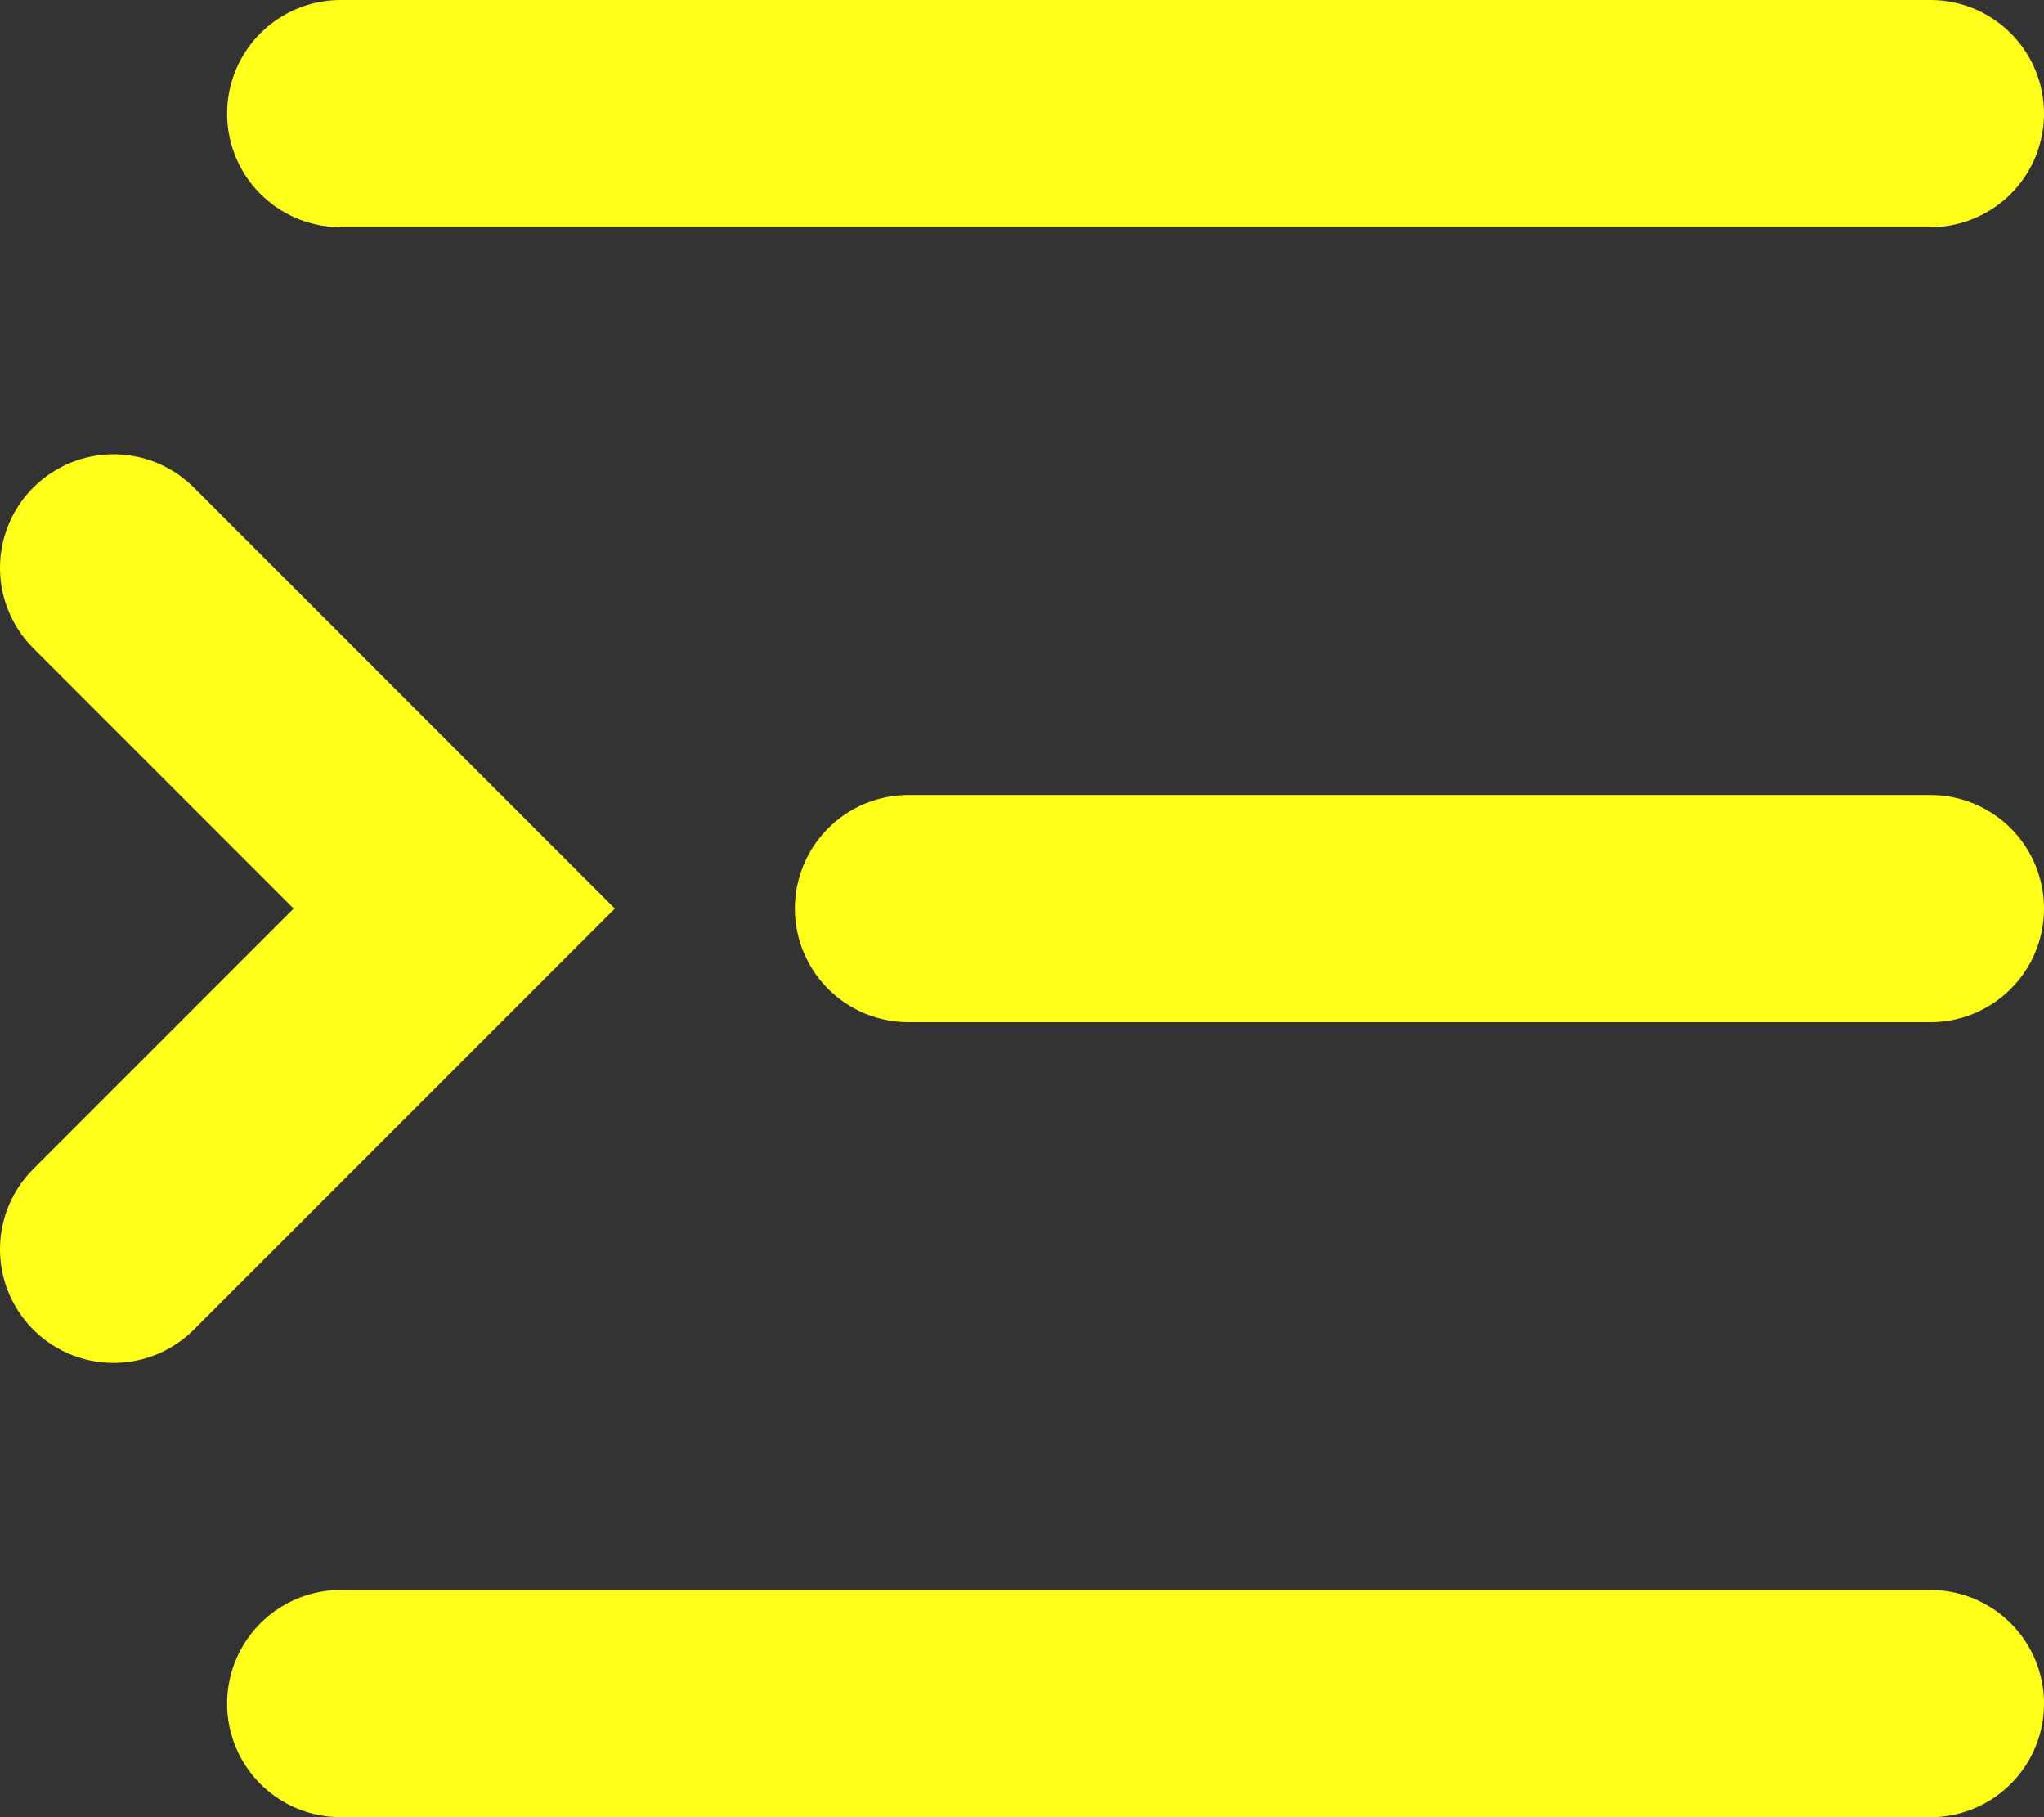<svg width="18" height="16" viewBox="0 0 18 16" fill="none" xmlns="http://www.w3.org/2000/svg">
<rect x="0" y="0" width="18" height="16" fill="#333333" stroke="none"/>
<g id="Group">
<path id="Vector" d="M1 5L4 8L1 11" stroke="#FFFF1A" stroke-width="2" stroke-linecap="round"/>
<path id="Vector_2" d="M3 1H17" stroke="#FFFF1A" stroke-width="2" stroke-linecap="round"/>
<path id="Vector_3" d="M8 8H17" stroke="#FFFF1A" stroke-width="2" stroke-linecap="round"/>
<path id="Vector_4" d="M3 15H17" stroke="#FFFF1A" stroke-width="2" stroke-linecap="round"/>
</g>
</svg>
